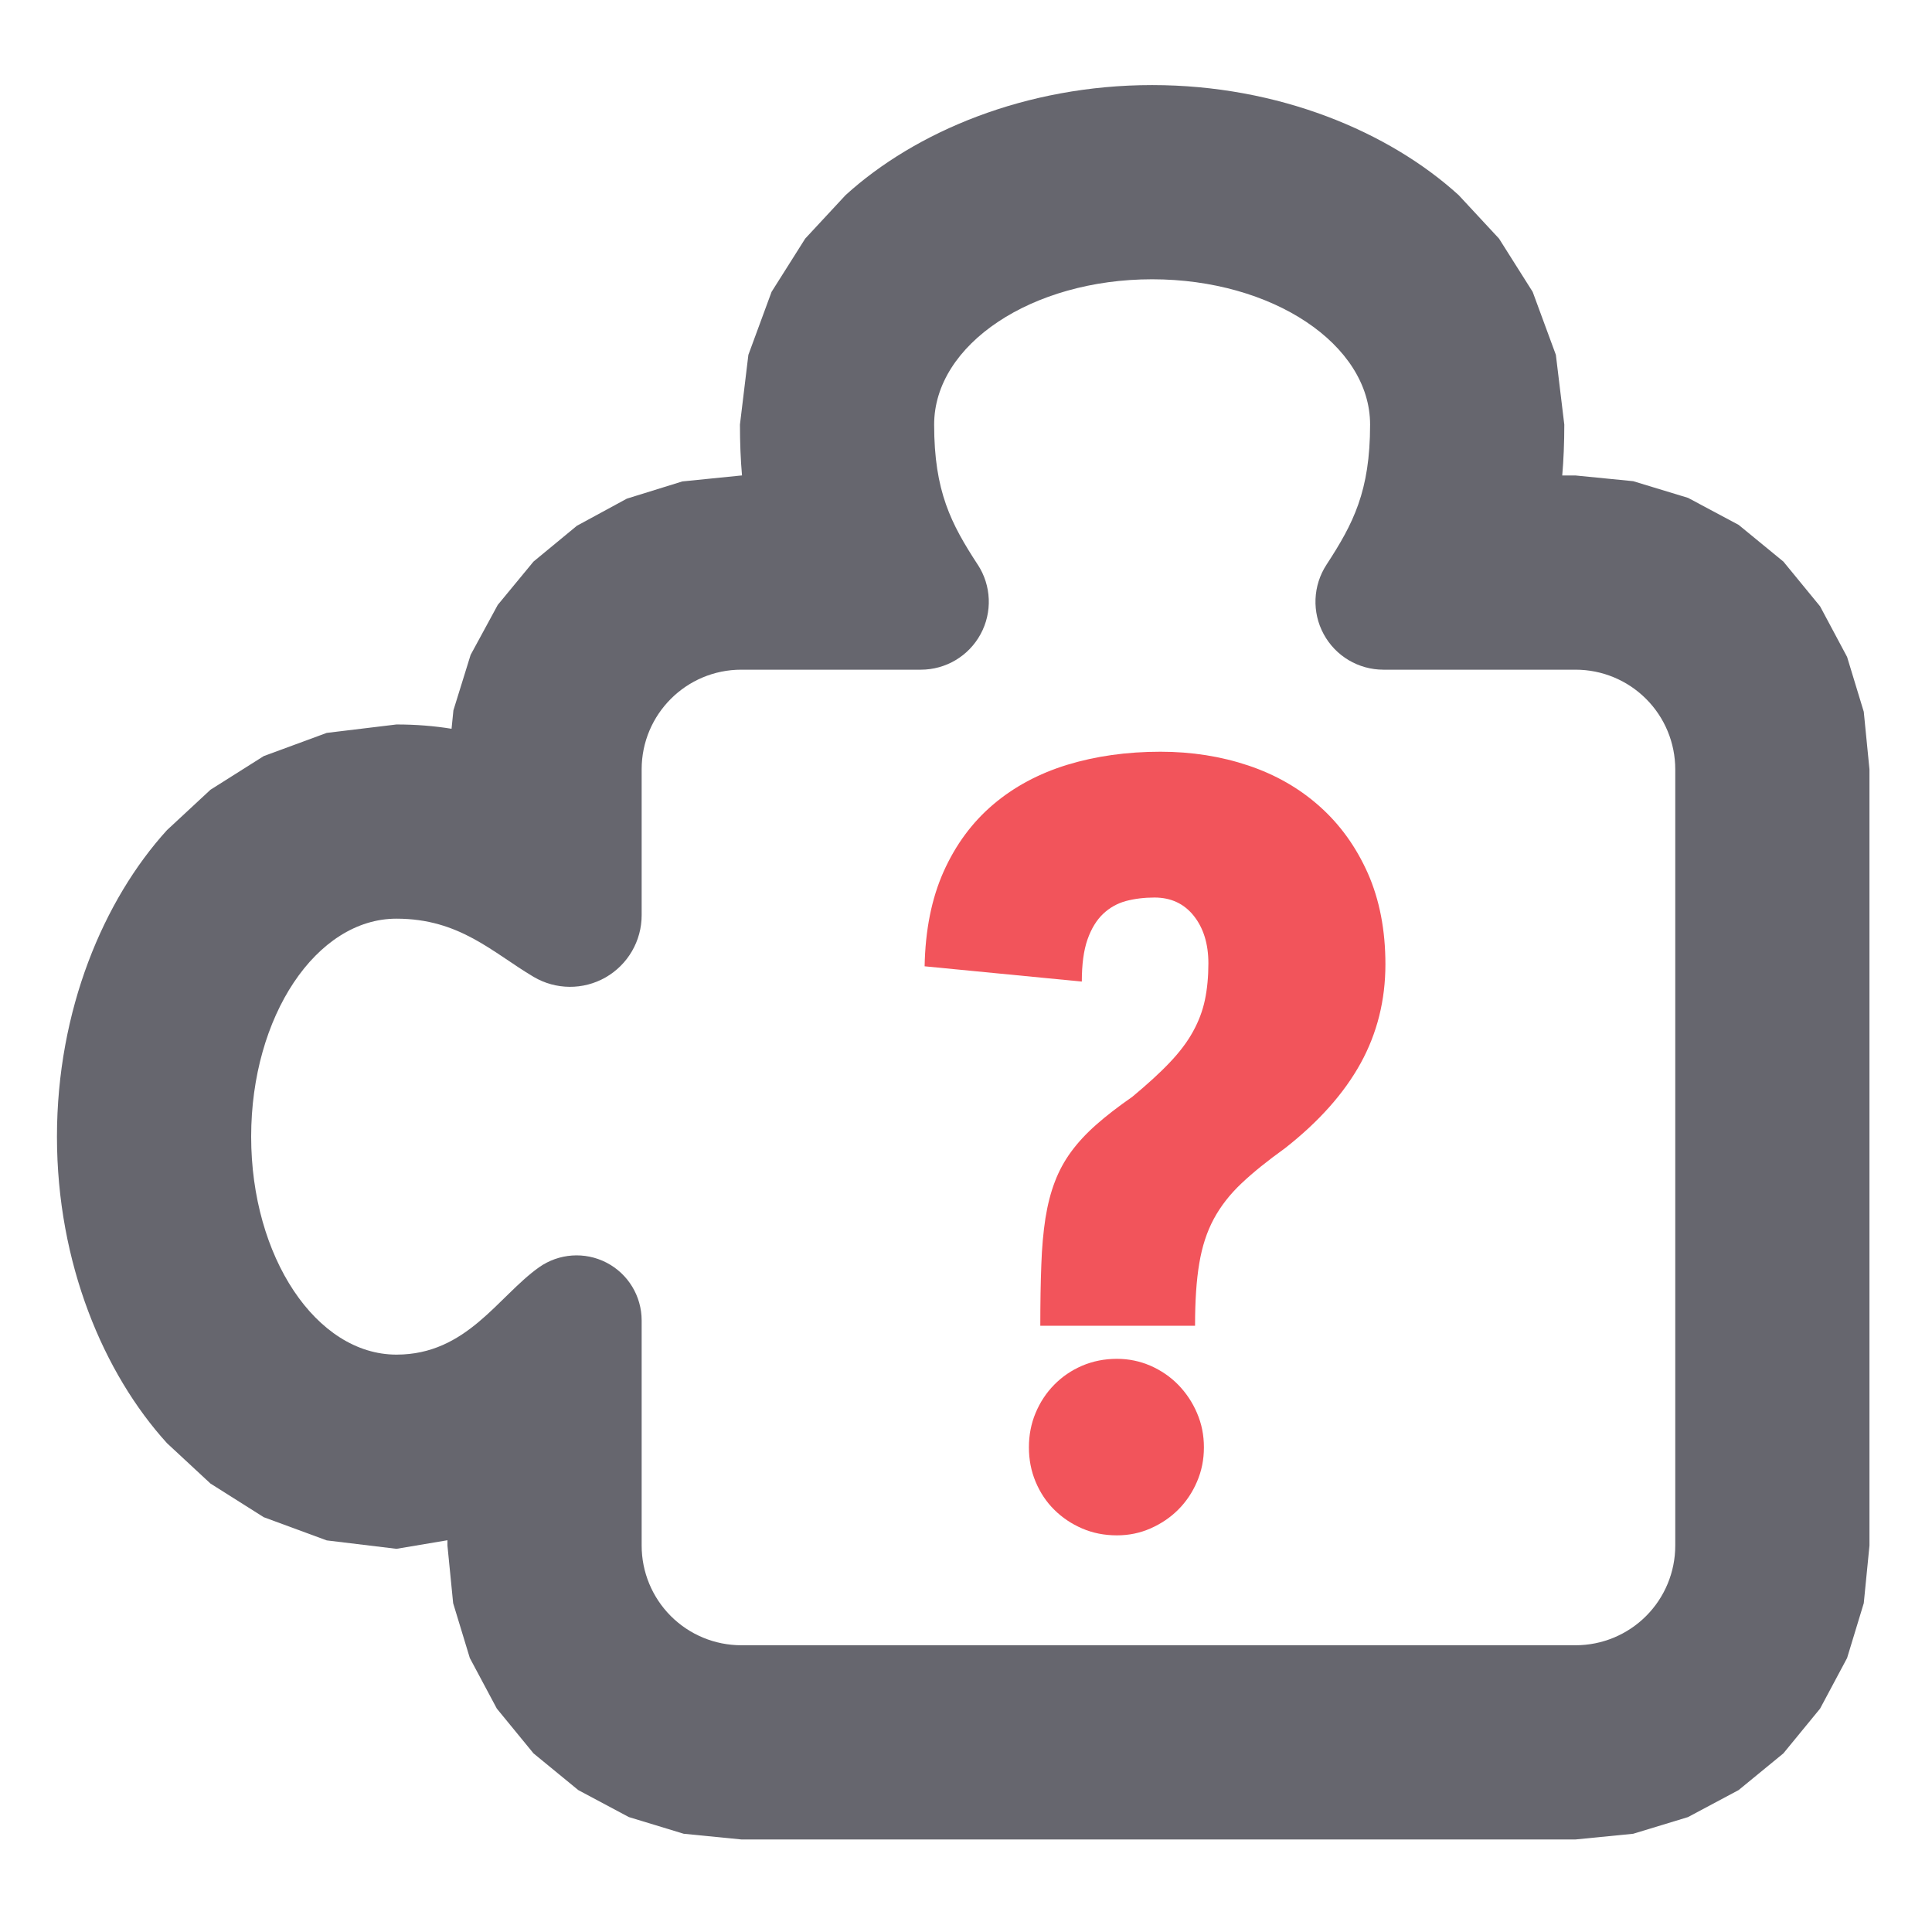 <?xml version="1.0" encoding="UTF-8" standalone="no"?>
<!DOCTYPE svg PUBLIC "-//W3C//DTD SVG 1.1//EN" "http://www.w3.org/Graphics/SVG/1.1/DTD/svg11.dtd">
<svg width="100%" height="100%" viewBox="0 0 32 32" version="1.1" xmlns="http://www.w3.org/2000/svg" xmlns:xlink="http://www.w3.org/1999/xlink" xml:space="preserve" xmlns:serif="http://www.serif.com/" style="fill-rule:evenodd;clip-rule:evenodd;stroke-linejoin:round;stroke-miterlimit:2;">
    <g id="UnknownPluginComponent" transform="matrix(0.452,0,0,0.452,0,0)">
        <rect x="0" y="0" width="70.872" height="70.866" style="fill:none;"/>
        <g transform="matrix(3.092,0,0,3.092,-1064.78,-1309.28)">
            <path d="M356.56,440.594C356.56,440.449 356.586,440.314 356.639,440.187C356.692,440.06 356.765,439.949 356.859,439.853C356.953,439.757 357.063,439.682 357.19,439.627C357.317,439.573 357.455,439.545 357.603,439.545C357.744,439.545 357.876,439.573 358.001,439.627C358.126,439.682 358.236,439.757 358.33,439.853C358.423,439.949 358.498,440.06 358.552,440.187C358.607,440.314 358.634,440.449 358.634,440.594C358.634,440.739 358.607,440.874 358.552,441.001C358.498,441.128 358.423,441.239 358.33,441.332C358.236,441.426 358.126,441.5 358.001,441.555C357.876,441.61 357.744,441.637 357.603,441.637C357.455,441.637 357.317,441.61 357.19,441.555C357.063,441.5 356.953,441.426 356.859,441.332C356.765,441.239 356.692,441.128 356.639,441.001C356.586,440.874 356.56,440.739 356.56,440.594ZM356.695,439.153C356.695,438.879 356.699,438.639 356.707,438.432C356.714,438.225 356.731,438.04 356.756,437.878C356.782,437.716 356.819,437.572 356.868,437.445C356.916,437.318 356.981,437.199 357.061,437.09C357.141,436.981 357.24,436.874 357.357,436.771C357.474,436.667 357.617,436.557 357.785,436.44C357.964,436.291 358.113,436.156 358.23,436.032C358.347,435.909 358.439,435.787 358.505,435.666C358.572,435.545 358.619,435.42 358.646,435.291C358.673,435.162 358.687,435.018 358.687,434.858C358.687,434.627 358.629,434.44 358.514,434.295C358.399,434.151 358.244,434.078 358.048,434.078C357.927,434.078 357.815,434.092 357.711,434.119C357.608,434.147 357.517,434.198 357.439,434.272C357.361,434.346 357.299,434.448 357.254,434.576C357.209,434.705 357.187,434.871 357.187,435.074L355.324,434.893C355.332,434.463 355.407,434.089 355.549,433.771C355.692,433.452 355.887,433.188 356.135,432.977C356.383,432.766 356.676,432.609 357.014,432.505C357.352,432.402 357.72,432.35 358.119,432.35C358.49,432.35 358.837,432.405 359.162,432.514C359.486,432.623 359.768,432.785 360.008,433C360.249,433.215 360.438,433.479 360.577,433.791C360.715,434.104 360.785,434.463 360.785,434.869C360.785,435.295 360.687,435.686 360.492,436.041C360.296,436.397 359.998,436.733 359.595,437.049C359.388,437.198 359.216,437.336 359.08,437.465C358.943,437.594 358.833,437.735 358.751,437.887C358.669,438.039 358.612,438.215 358.579,438.414C358.545,438.614 358.529,438.86 358.529,439.153L356.695,439.153Z" style="fill:rgb(242,84,91);fill-rule:nonzero;"/>
        </g>
        <g transform="matrix(1.065,0,0,1.065,-334.767,-419.5)">
            <path d="M329.872,418.972L329.936,418.338L330.528,416.43L331.462,414.71L332.692,413.219L334.184,411.988L335.904,411.054L337.811,410.462L339.842,410.257L339.866,410.257C339.819,409.717 339.795,409.137 339.795,408.506L340.085,406.106L340.883,403.939L342.041,402.106L343.43,400.61C345.824,398.433 349.621,396.824 353.977,396.824C358.333,396.824 362.13,398.433 364.524,400.61L365.913,402.106L367.071,403.939L367.869,406.106L368.159,408.506C368.159,409.137 368.135,409.717 368.088,410.257L368.548,410.257L370.529,410.453L372.417,411.027L374.157,411.956L375.697,413.219L376.96,414.759L377.889,416.499L378.463,418.386L378.659,420.368L378.659,447.077L378.463,449.059L377.889,450.946L376.96,452.686L375.697,454.226L374.157,455.489L372.417,456.418L370.53,456.992L368.548,457.188L339.842,457.188L337.86,456.992L335.973,456.418L334.232,455.489L332.692,454.226L331.43,452.686L330.501,450.946L329.927,449.059L329.731,447.077L329.731,446.893L327.977,447.188L325.577,446.898L323.41,446.1L321.577,444.942L320.081,443.553C317.904,441.159 316.295,437.362 316.295,433.006C316.295,428.65 317.904,424.853 320.081,422.459L321.577,421.07L323.41,419.912L325.577,419.114L327.977,418.824C328.659,418.824 329.287,418.877 329.872,418.972ZM347.977,413.326L347.979,413.327C348.447,414.046 348.484,414.963 348.075,415.716C347.666,416.47 346.878,416.939 346.02,416.939L339.842,416.939C337.948,416.939 336.413,418.474 336.413,420.368L336.413,425.388C336.413,426.273 335.938,427.089 335.17,427.528C334.401,427.966 333.457,427.958 332.695,427.508L332.692,427.506C331.286,426.673 330.152,425.506 327.977,425.506C325.217,425.506 322.977,428.867 322.977,433.006C322.977,437.145 325.217,440.506 327.977,440.506C330.394,440.506 331.471,438.505 332.877,437.505C333.56,437.02 334.457,436.956 335.201,437.34C335.946,437.724 336.413,438.492 336.413,439.33L336.413,447.077C336.413,447.986 336.774,448.858 337.417,449.502C338.06,450.145 338.932,450.506 339.842,450.506L368.548,450.506C369.457,450.506 370.329,450.145 370.972,449.502C371.616,448.858 371.977,447.986 371.977,447.077L371.977,420.368C371.977,419.459 371.616,418.586 370.972,417.943C370.329,417.3 369.457,416.939 368.548,416.939L361.934,416.939C361.076,416.939 360.288,416.47 359.88,415.716C359.471,414.963 359.508,414.046 359.976,413.328L359.977,413.326C360.894,411.92 361.477,410.804 361.477,408.506C361.477,405.746 358.116,403.506 353.977,403.506C349.837,403.506 346.477,405.746 346.477,408.506C346.477,410.804 347.06,411.92 347.977,413.326Z" style="fill:rgb(102,102,110);"/>
        </g>
    </g>
</svg>
